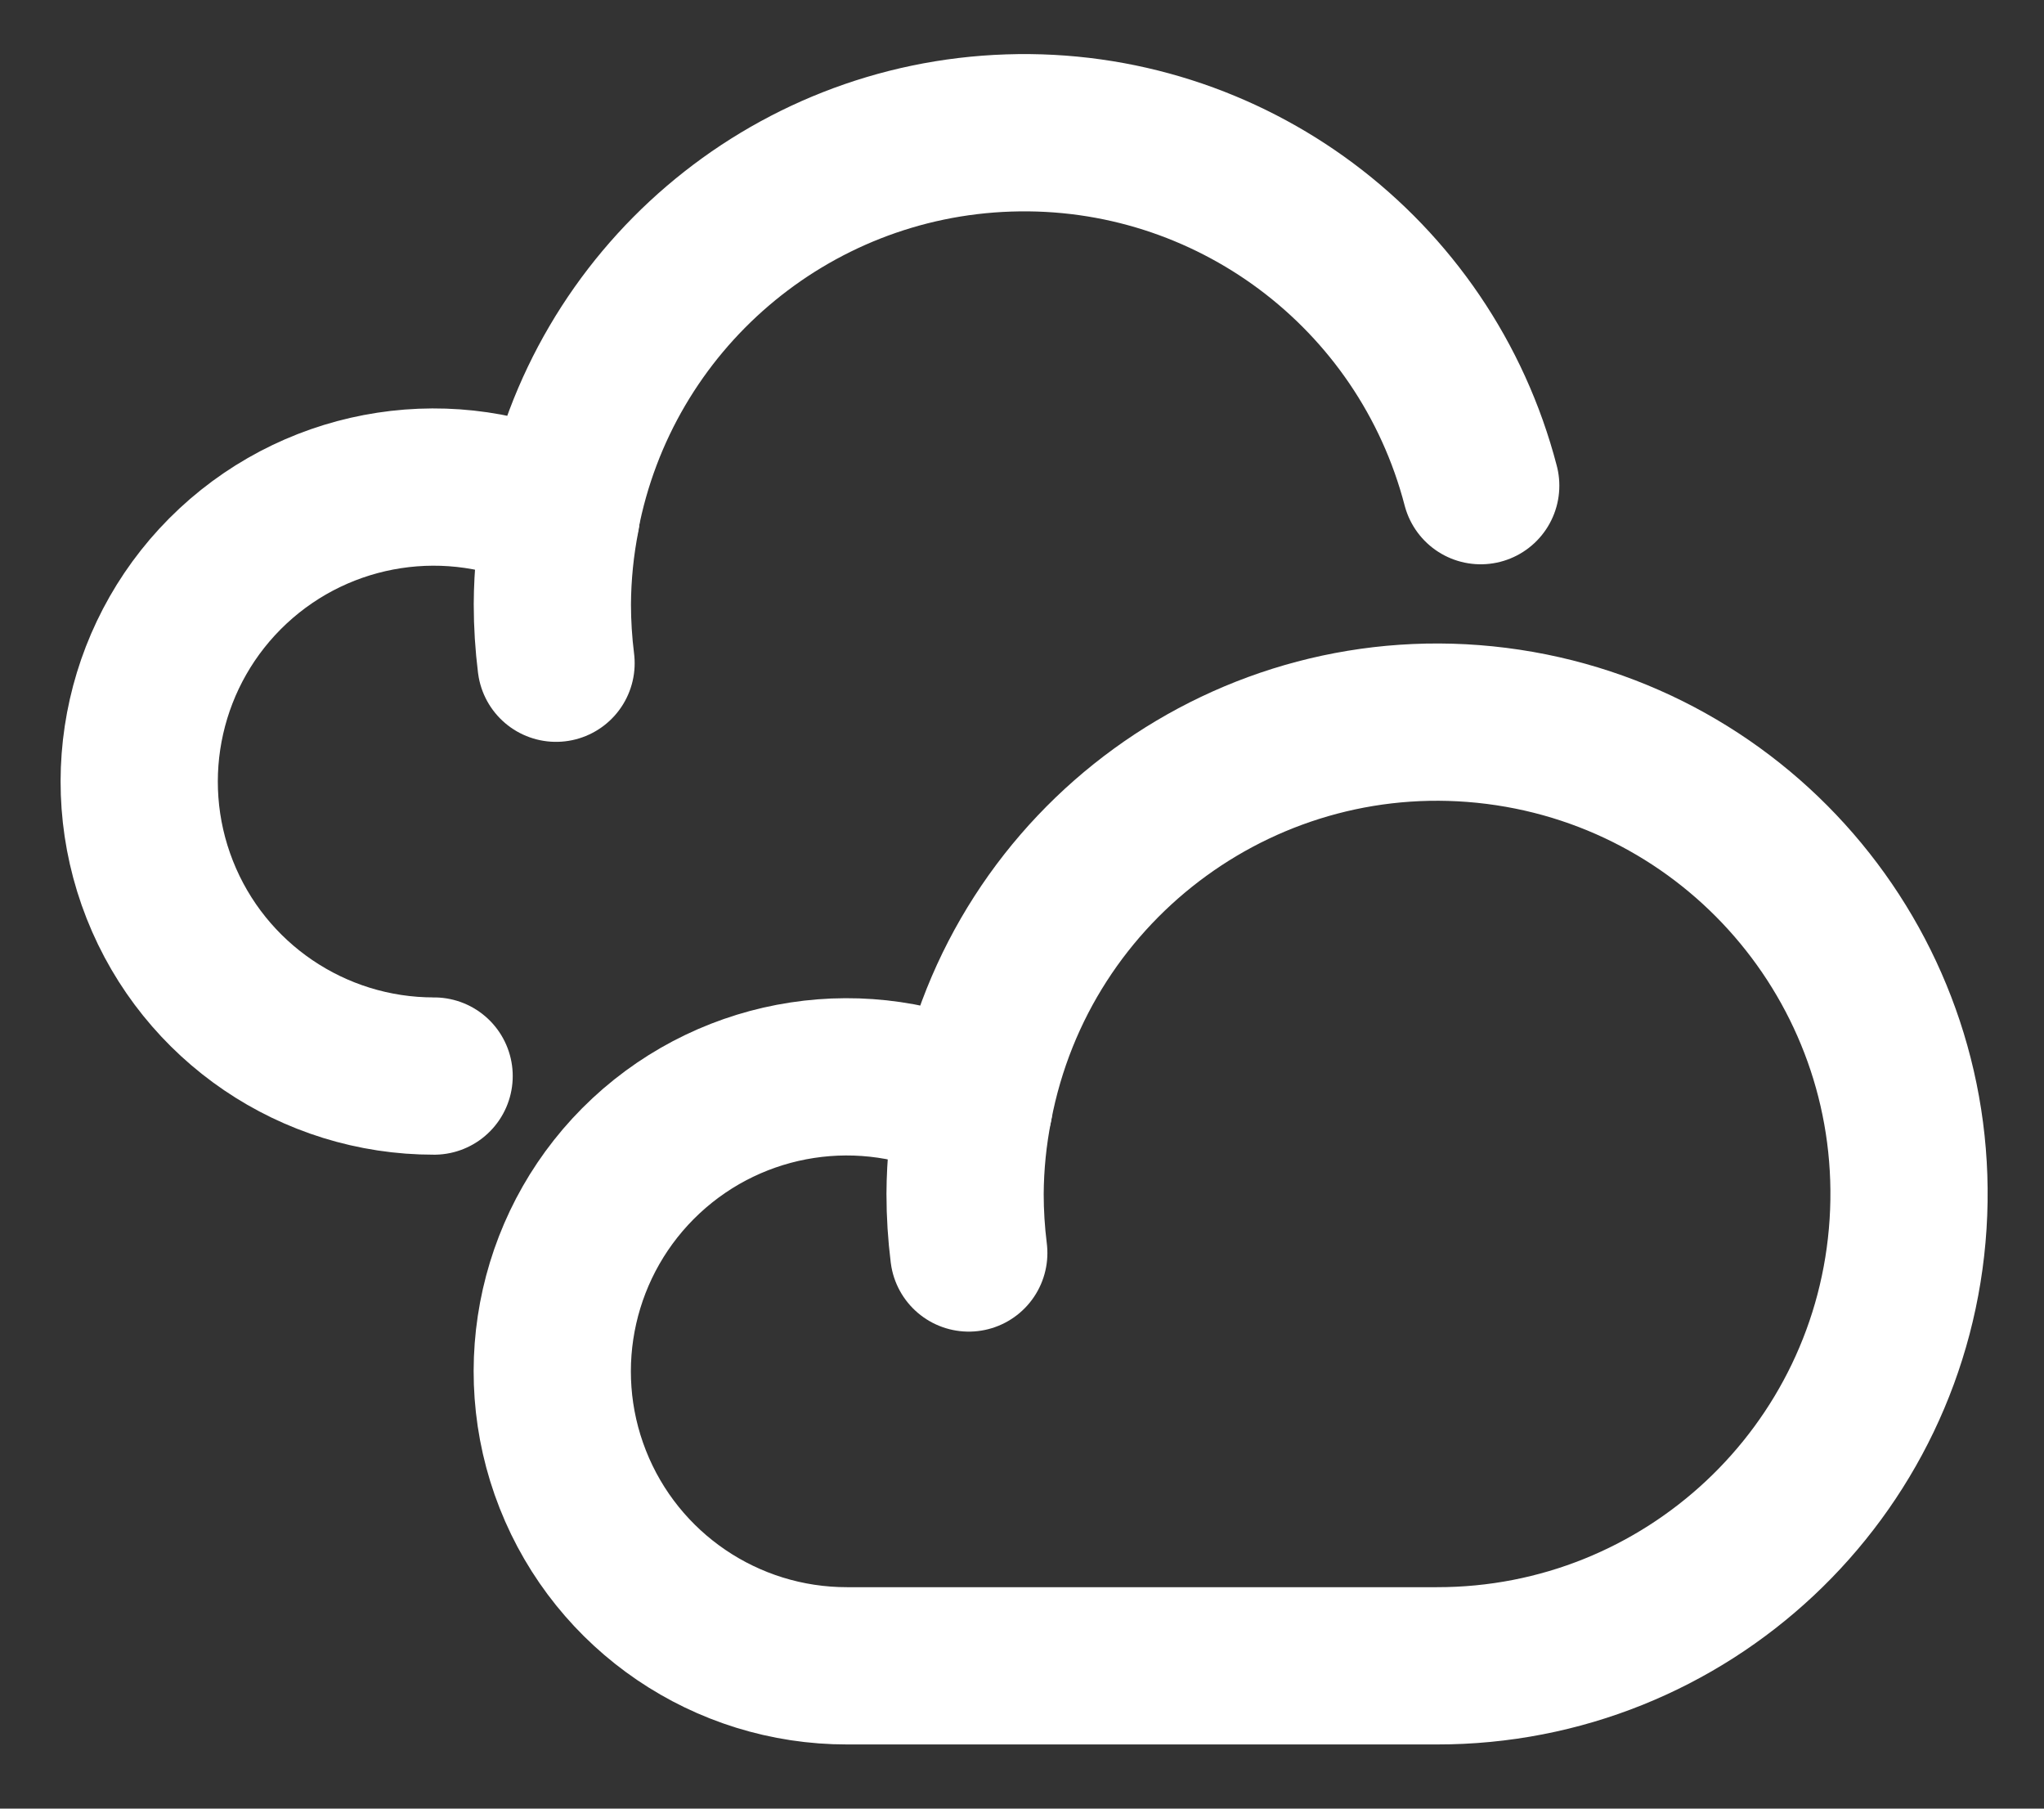 <svg width="26" height="23" viewBox="0 0 26 23"  fill="none" xmlns="http://www.w3.org/2000/svg">
<rect x="0" y="0" width="26" height="23" fill="#333333" stroke="none"/>
<path d="M12.276 15.184C12.276 15.435 12.292 15.685 12.323 15.934C12.292 15.685 12.276 15.435 12.276 15.184C12.278 14.807 12.316 14.432 12.389 14.062" stroke="white" stroke-width="2" stroke-linecap="round" stroke-linejoin="round"/>
<path fill-rule="evenodd" clip-rule="evenodd" d="M18.276 21.184C21.445 21.188 24.07 18.727 24.271 15.565C24.472 12.402 22.18 9.629 19.036 9.231C15.892 8.834 12.982 10.949 12.389 14.062C11 13.396 9.345 13.649 8.218 14.698C7.091 15.748 6.721 17.38 7.286 18.813C7.851 20.246 9.236 21.186 10.776 21.184H18.276Z" stroke="white" stroke-width="2" stroke-linecap="round" stroke-linejoin="round"/>
<path d="M7.026 7.684C7.026 7.935 7.042 8.185 7.073 8.434C7.042 8.185 7.026 7.935 7.026 7.684C7.028 7.307 7.066 6.932 7.139 6.562" stroke="white" stroke-width="2" stroke-linecap="round" stroke-linejoin="round"/>
<path d="M18.835 6.176C18.128 3.461 15.635 1.598 12.831 1.691C10.027 1.783 7.661 3.806 7.135 6.562C5.746 5.896 4.091 6.149 2.964 7.198C1.837 8.248 1.467 9.88 2.032 11.313C2.597 12.746 3.982 13.686 5.522 13.684" stroke="white" stroke-width="2" stroke-linecap="round" stroke-linejoin="round"/>
</svg>
